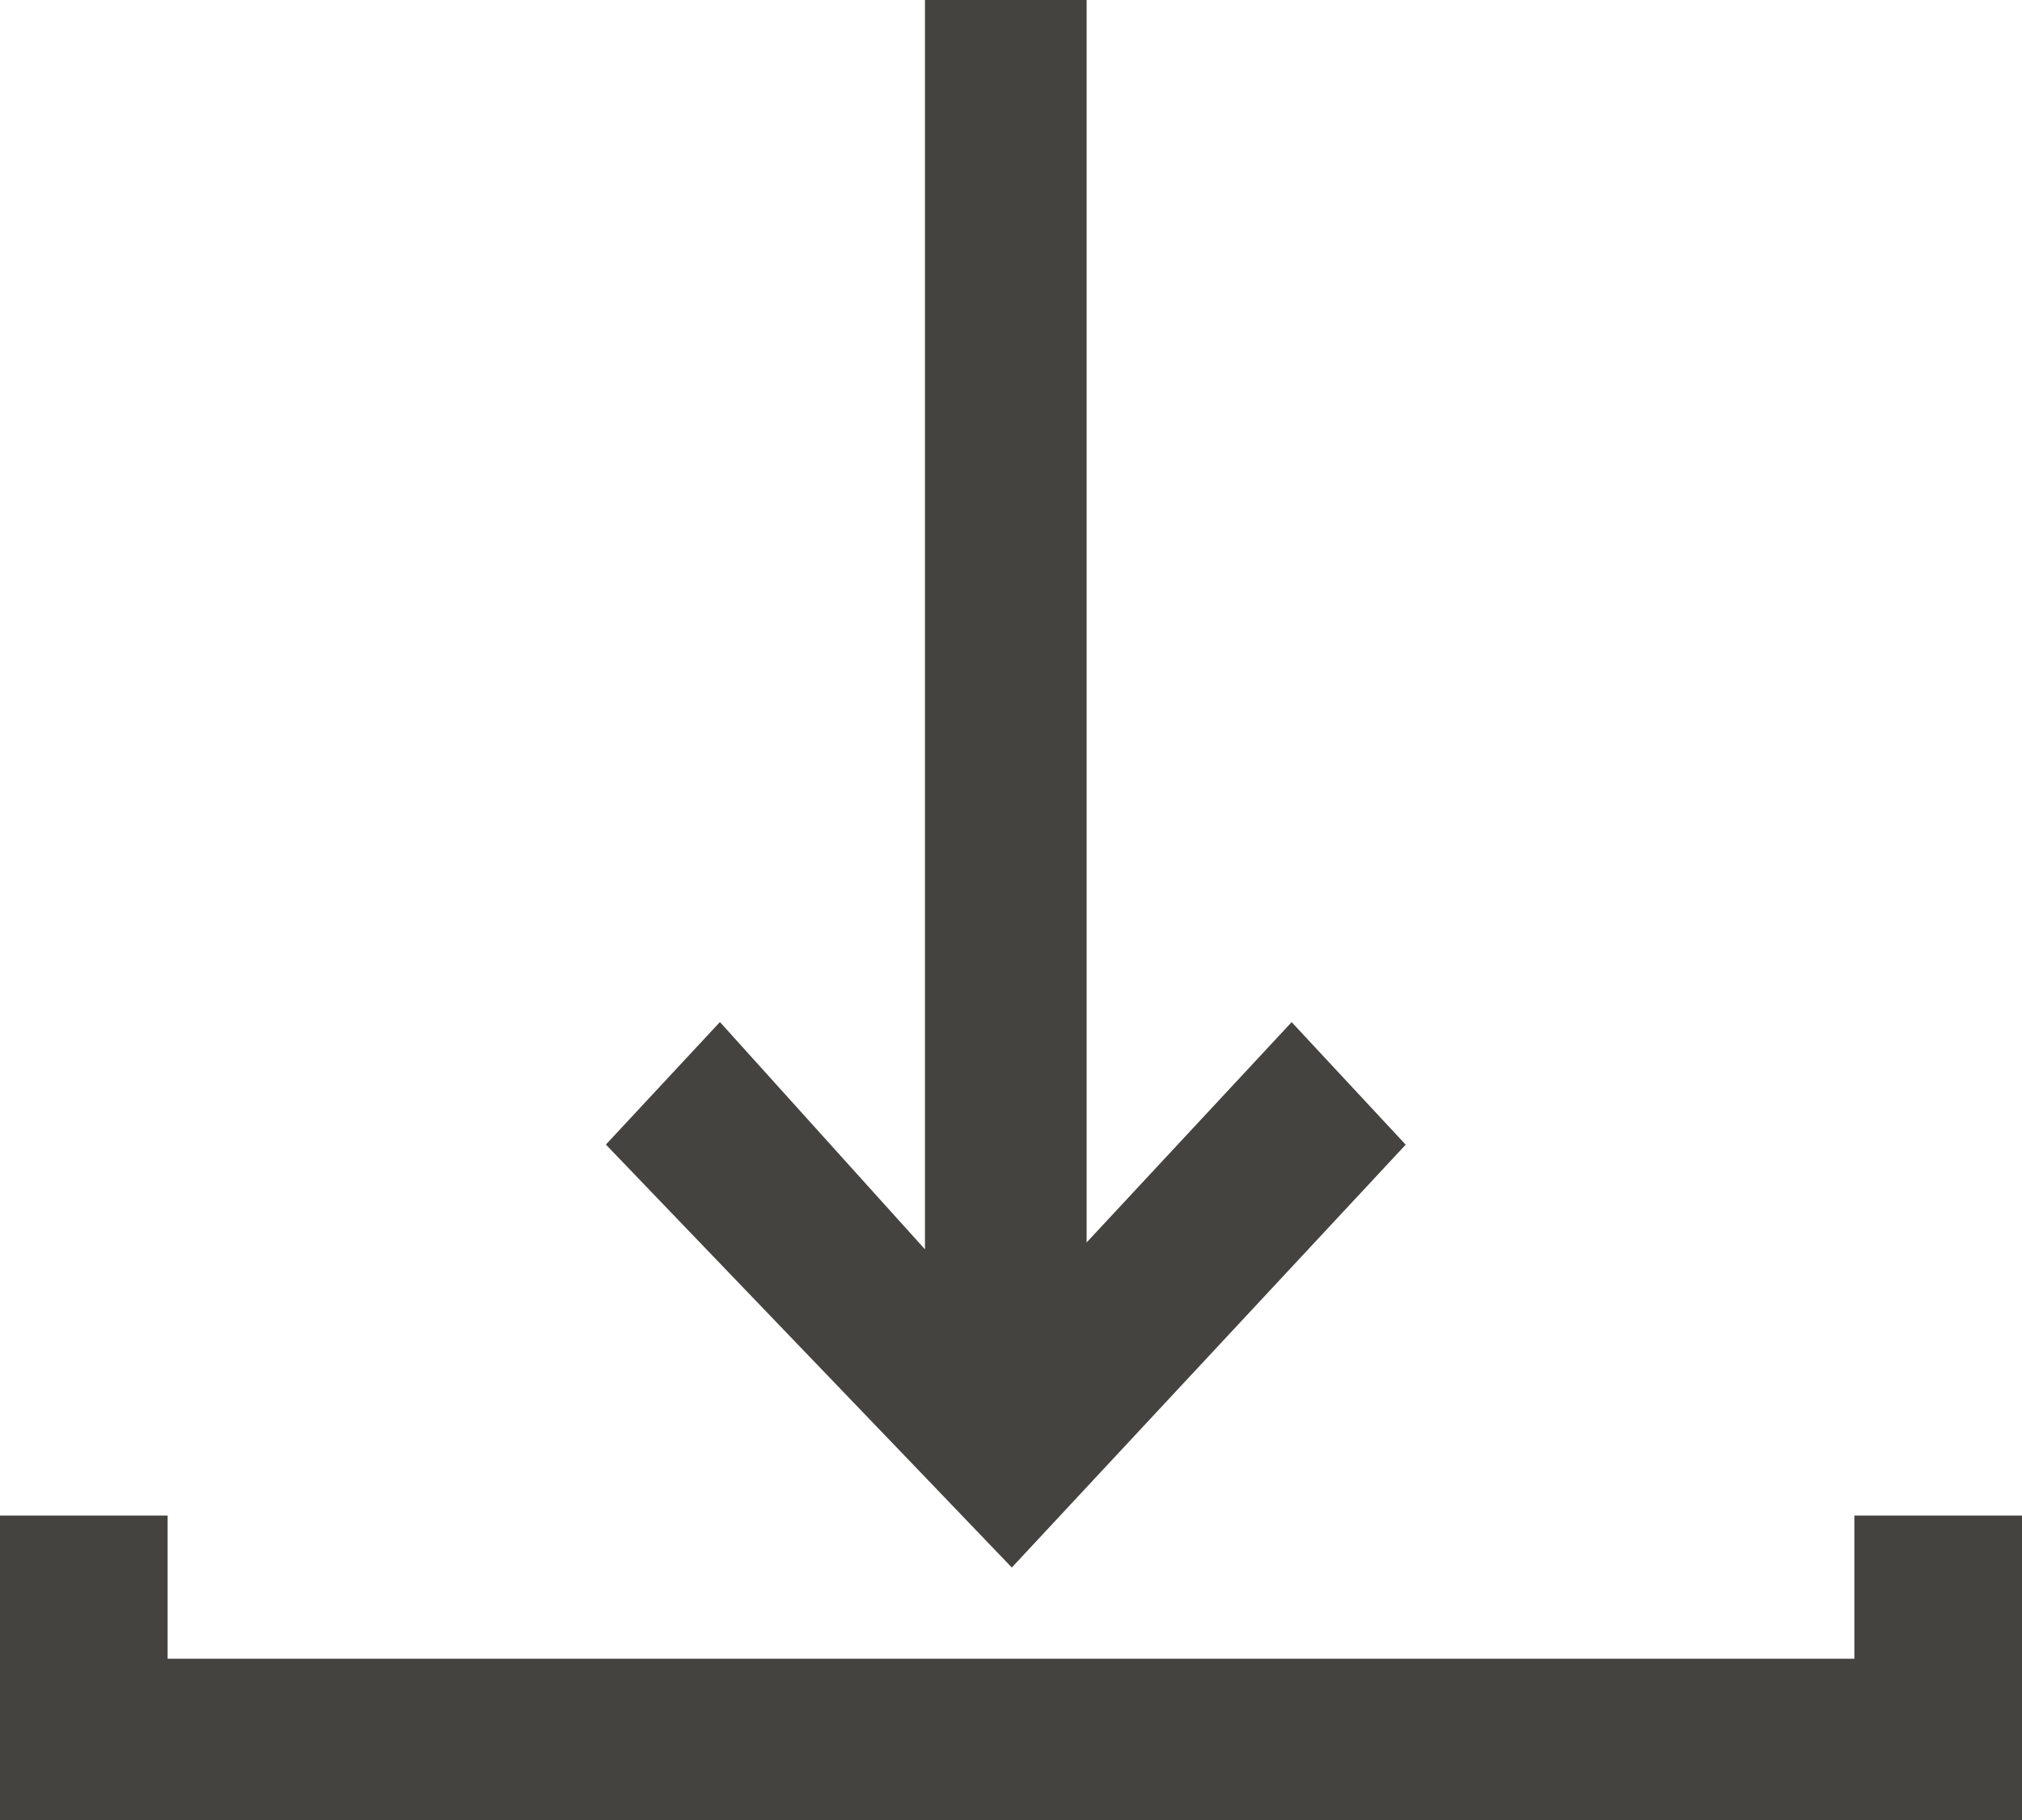 <svg xmlns="http://www.w3.org/2000/svg" width="20" height="18" viewBox="0 0 20 18">
  <g id="save_bt" data-name="save bt" transform="translate(-9855 -3044)">
    <rect id="사각형_4473" data-name="사각형 4473" width="20" height="18" transform="translate(9855 3044)" fill="none"/>
    <g id="그룹_10671" data-name="그룹 10671" transform="translate(9855 3044)">
      <path id="패스_5443" data-name="패스 5443" d="M18.342,112.812v1.416H1.658v-1.416H0v3.011H20v-3.011Z" transform="translate(0 -97.823)" fill="#44433f"/>
      <path id="패스_5444" data-name="패스 5444" d="M45.945,0V12.356l-2.028-2.248-.564.606-.564.606,3.156,3.287.329.343.53.553L50.7,11.321l-.564-.606-.564-.606-2.028,2.179V0Z" transform="translate(-36.796 0)" fill="#44433f"/>
    </g>
  </g>
</svg>
